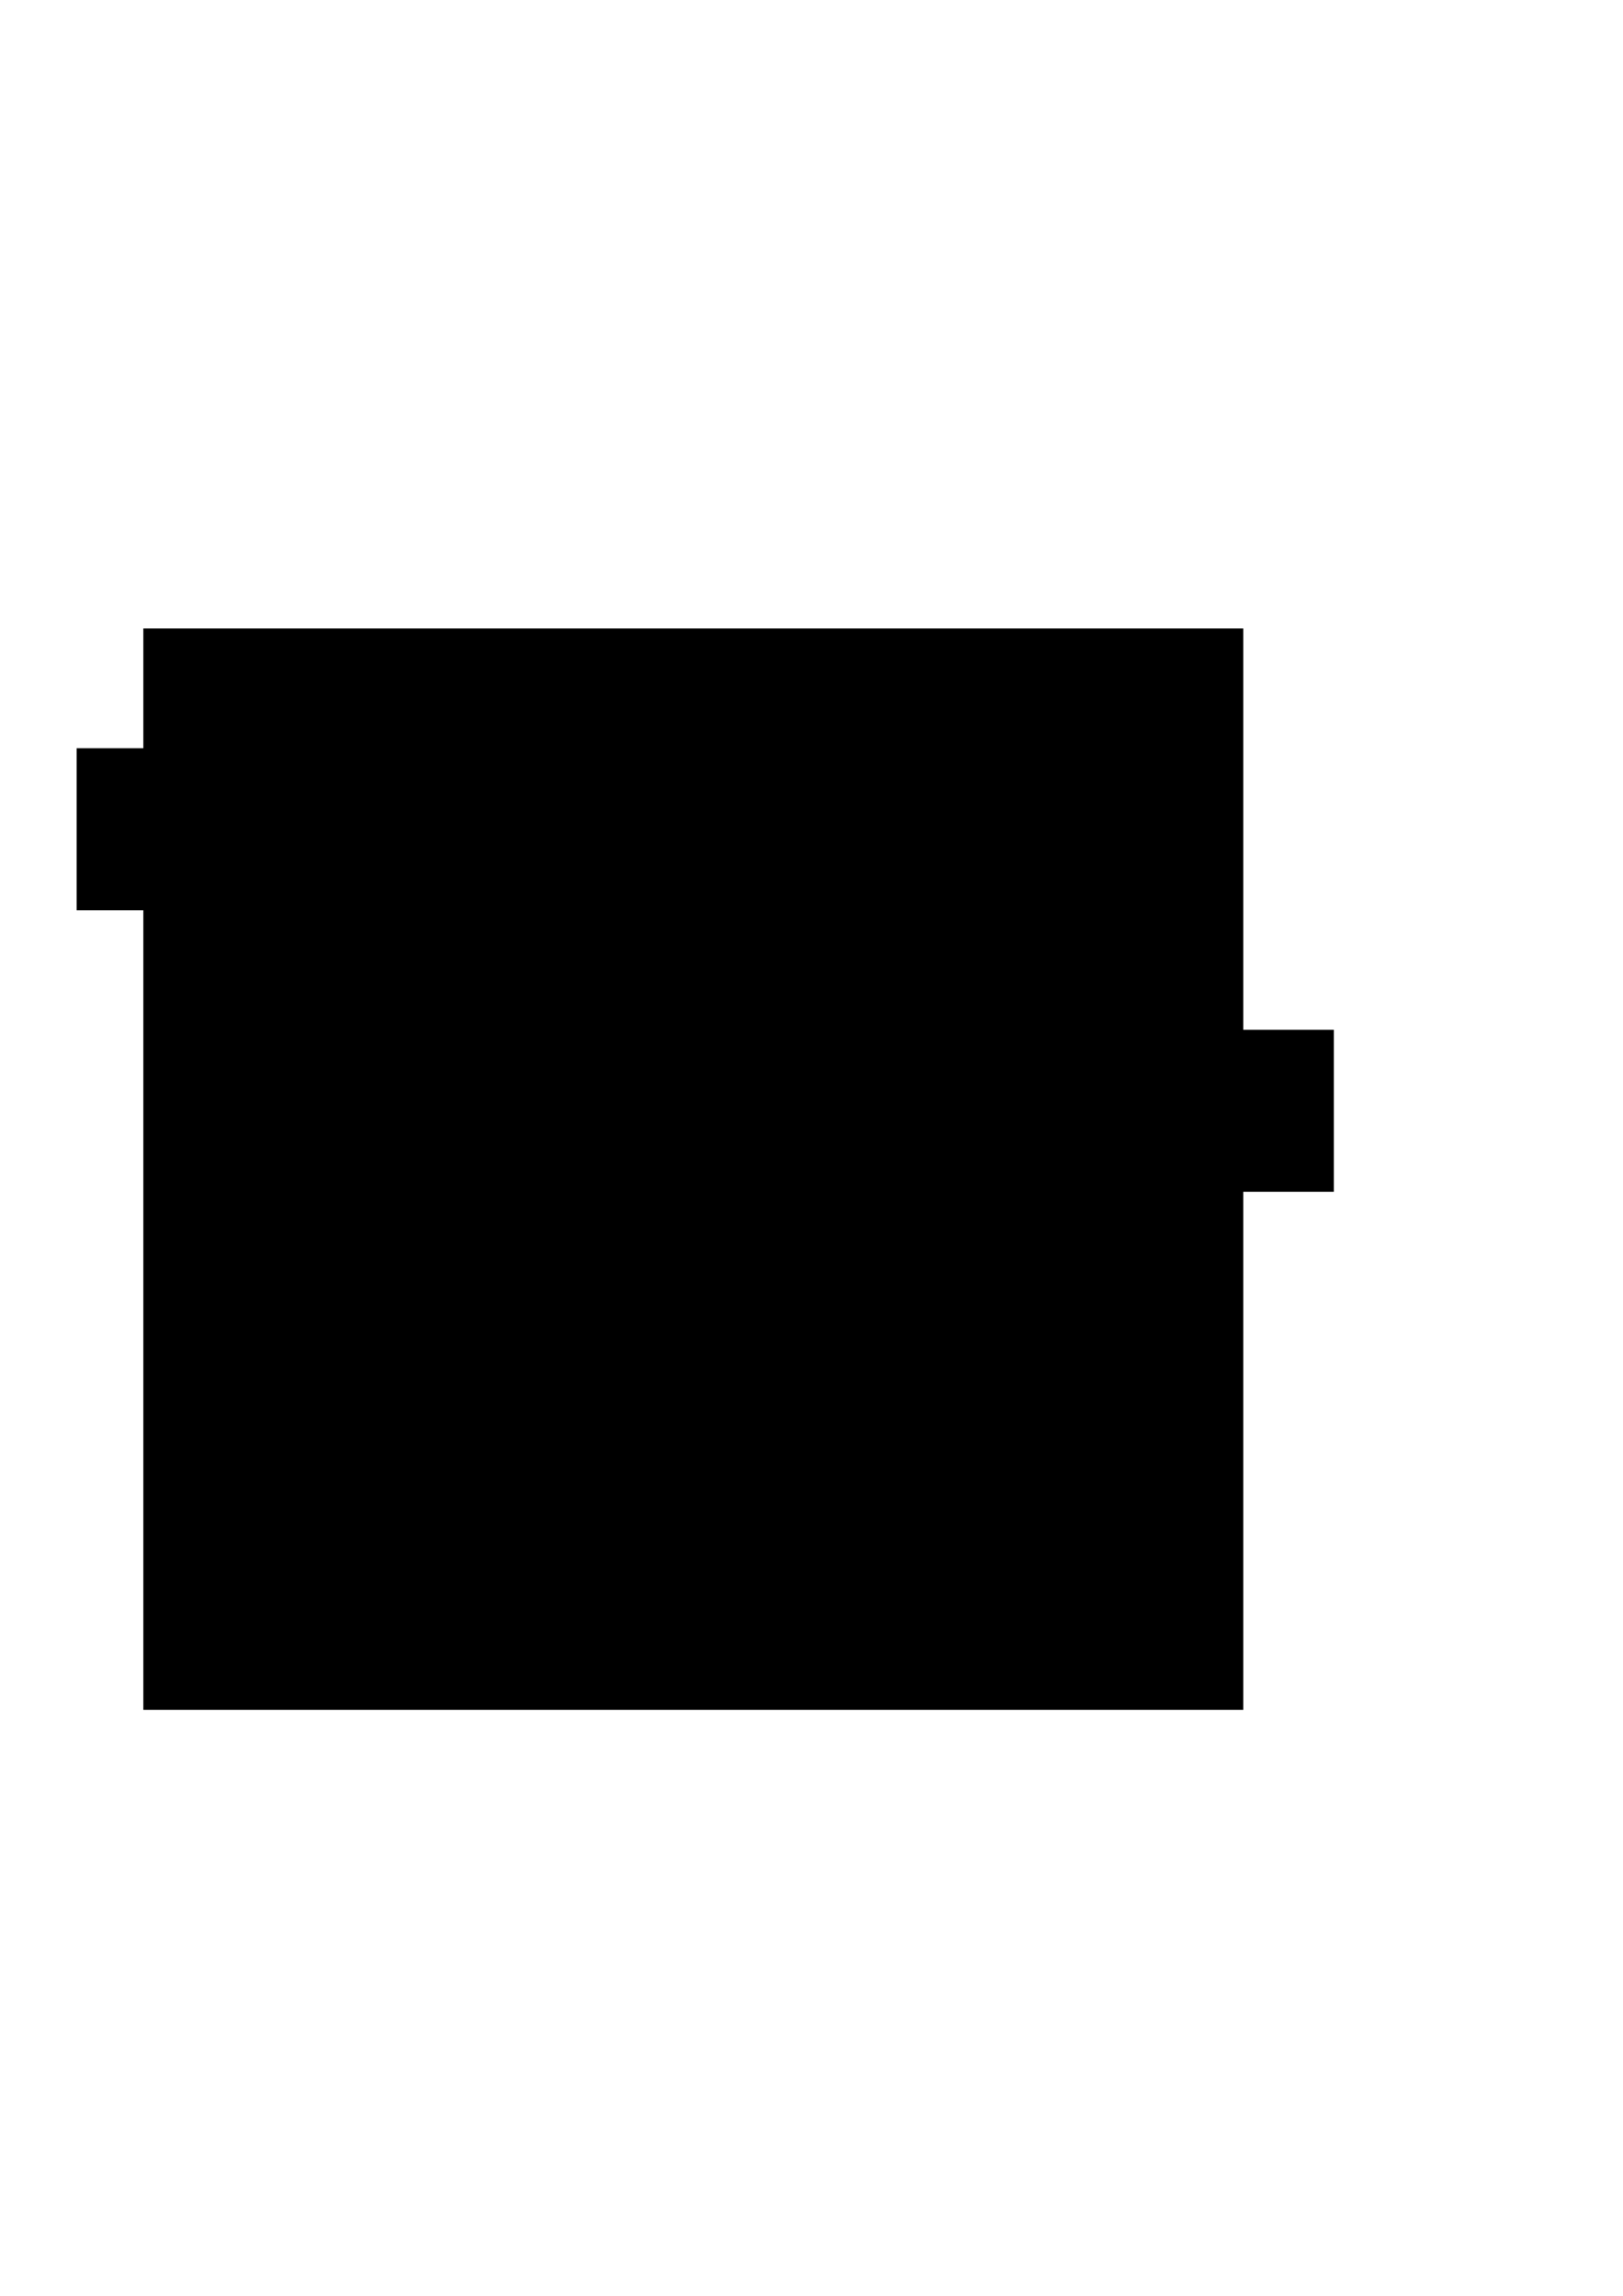 <?xml version="1.0" encoding="UTF-8" standalone="no"?>
<!-- Created with Inkscape (http://www.inkscape.org/) -->

<svg
   xmlns:dc="http://purl.org/dc/elements/1.1/"
   xmlns:cc="http://creativecommons.org/ns#"
   xmlns:rdf="http://www.w3.org/1999/02/22-rdf-syntax-ns#"
   xmlns:svg="http://www.w3.org/2000/svg"
   xmlns="http://www.w3.org/2000/svg"
   xmlns:sodipodi="http://sodipodi.sourceforge.net/DTD/sodipodi-0.dtd"
   xmlns:inkscape="http://www.inkscape.org/namespaces/inkscape"
   width="744.094"
   height="1052.362"
   id="svg2"
   version="1.1"
   inkscape:version="0.47 r22583"
   sodipodi:docname="disegno-4.svg">
  <defs
     id="defs4">
    <inkscape:perspective
       sodipodi:type="inkscape:persp3d"
       inkscape:vp_x="0 : 526.18109 : 1"
       inkscape:vp_y="0 : 1000 : 0"
       inkscape:vp_z="744.09448 : 526.18109 : 1"
       inkscape:persp3d-origin="372.04724 : 350.78739 : 1"
       id="perspective10" />
    <inkscape:perspective
       id="perspective2832"
       inkscape:persp3d-origin="0.5 : 0.33333333 : 1"
       inkscape:vp_z="1 : 0.5 : 1"
       inkscape:vp_y="0 : 1000 : 0"
       inkscape:vp_x="0 : 0.5 : 1"
       sodipodi:type="inkscape:persp3d" />
    <inkscape:perspective
       id="perspective2832-7"
       inkscape:persp3d-origin="0.5 : 0.33333333 : 1"
       inkscape:vp_z="1 : 0.5 : 1"
       inkscape:vp_y="0 : 1000 : 0"
       inkscape:vp_x="0 : 0.5 : 1"
       sodipodi:type="inkscape:persp3d" />
    <filter
       id="filter2907"
       inkscape:menu-tooltip="Draws a black outline around"
       inkscape:menu="ABCs"
       inkscape:label="Black outline"
       color-interpolation-filters="sRGB">
      <feGaussianBlur
         id="feGaussianBlur2909"
         stdDeviation="1.3"
         in="SourceAlpha"
         result="result0" />
      <feComposite
         id="feComposite2911"
         in2="result0"
         result="result3"
         operator="arithmetic"
         in="SourceGraphic"
         k2="1"
         k3="10" />
      <feComposite
         id="feComposite2913"
         in2="result3"
         k2="1"
         operator="in"
         in="result3"
         result="result4" />
    </filter>
    <filter
       id="filter2915"
       inkscape:menu-tooltip="Draws a black outline around"
       inkscape:menu="ABCs"
       inkscape:label="Black outline"
       color-interpolation-filters="sRGB">
      <feGaussianBlur
         id="feGaussianBlur2917"
         stdDeviation="0.5 0.6"
         in="SourceAlpha"
         result="result0" />
      <feComposite
         id="feComposite2919"
         in2="result0"
         result="result3"
         operator="arithmetic"
         in="SourceGraphic"
         k2="1"
         k3="10" />
      <feComposite
         id="feComposite2921"
         in2="result3"
         k2="1"
         operator="in"
         in="result3"
         result="result4" />
      <feGaussianBlur
         stdDeviation="0.01"
         id="feGaussianBlur2842" />
      <feGaussianBlur
         stdDeviation="1"
         id="feGaussianBlur2844" />
      <feGaussianBlur
         stdDeviation="0.5"
         id="feGaussianBlur2856" />
    </filter>
    <filter
       id="filter2923"
       inkscape:menu-tooltip="Draws a black outline around"
       inkscape:menu="ABCs"
       inkscape:label="Black outline"
       color-interpolation-filters="sRGB">
      <feGaussianBlur
         id="feGaussianBlur2925"
         stdDeviation="1.3"
         in="SourceAlpha"
         result="result0" />
      <feComposite
         id="feComposite2927"
         in2="result0"
         result="result3"
         operator="arithmetic"
         in="SourceGraphic"
         k2="1"
         k3="10" />
      <feComposite
         id="feComposite2929"
         in2="result3"
         k2="1"
         operator="in"
         in="result3"
         result="result4" />
    </filter>
    <inkscape:perspective
       id="perspective2862"
       inkscape:persp3d-origin="0.5 : 0.33333333 : 1"
       inkscape:vp_z="1 : 0.5 : 1"
       inkscape:vp_y="0 : 1000 : 0"
       inkscape:vp_x="0 : 0.5 : 1"
       sodipodi:type="inkscape:persp3d" />
    <filter
       id="filter3633"
       inkscape:menu-tooltip="Draws a black outline around"
       inkscape:menu="ABCs"
       inkscape:label="Black outline"
       color-interpolation-filters="sRGB">
      <feGaussianBlur
         id="feGaussianBlur3635"
         stdDeviation="2.2"
         in="SourceAlpha"
         result="result0" />
      <feComposite
         id="feComposite3637"
         in2="result0"
         result="result3"
         operator="arithmetic"
         in="SourceGraphic"
         k2="1"
         k3="10" />
      <feComposite
         id="feComposite3639"
         in2="result3"
         k2="1"
         operator="in"
         in="result3"
         result="result4" />
      <feGaussianBlur
         stdDeviation="2"
         id="feGaussianBlur3641" />
    </filter>
  </defs>
  <sodipodi:namedview
     id="base"
     pagecolor="#ffffff"
     bordercolor="#666666"
     borderopacity="1.0"
     inkscape:pageopacity="0.0"
     inkscape:pageshadow="2"
     inkscape:zoom="0.98994949"
     inkscape:cx="252.73607"
     inkscape:cy="542.7985"
     inkscape:document-units="px"
     inkscape:current-layer="layer1"
     showgrid="false"
     inkscape:window-width="1280"
     inkscape:window-height="725"
     inkscape:window-x="0"
     inkscape:window-y="24"
     inkscape:window-maximized="1" />
  <g
     inkscape:label="Livello 1"
     inkscape:groupmode="layer"
     id="layer1">
    <flowRoot
       xml:space="preserve"
       id="flowRoot2816"
       style="font-size:38px;font-style:normal;font-variant:normal;font-weight:normal;font-stretch:normal;fill:#000000;fill-opacity:1;stroke:none;filter:url(#filter2915);font-family:DejaVu Sans;-inkscape-font-specification:DejaVu Sans"
       transform="translate(-84.853,19.193)"
       inkscape:export-xdpi="62"
       inkscape:export-ydpi="62"><flowRegion
         id="flowRegion2818"><rect
           id="rect2820"
           width="231.429"
           height="74.286"
           x="120"
           y="323.791"
           style="font-size:38px;font-style:normal;font-variant:normal;font-weight:normal;font-stretch:normal;font-family:DejaVu Sans;-inkscape-font-specification:DejaVu Sans" /></flowRegion><flowPara
         id="flowPara2846">Compare</flowPara></flowRoot>    <flowRoot
       transform="translate(260.08,148.242)"
       xml:space="preserve"
       id="flowRoot2816-8"
       style="font-size:38px;font-style:normal;font-variant:normal;font-weight:normal;font-stretch:normal;fill:#000000;fill-opacity:1;stroke:none;filter:url(#filter2915);font-family:DejaVu Sans;-inkscape-font-specification:DejaVu Sans"
       inkscape:export-xdpi="62"
       inkscape:export-ydpi="62"><flowRegion
         id="flowRegion2818-3"><rect
           id="rect2820-0"
           width="231.429"
           height="74.286"
           x="120"
           y="323.791"
           style="font-size:38px;font-style:normal;font-variant:normal;font-weight:normal;font-stretch:normal;font-family:DejaVu Sans;-inkscape-font-specification:DejaVu Sans" /></flowRegion><flowPara
         id="flowPara2874">Share</flowPara></flowRoot>    <flowRoot
       transform="translate(-15.939,284.112)"
       xml:space="preserve"
       id="flowRoot2816-89"
       style="font-size:38px;font-style:normal;font-variant:normal;font-weight:normal;font-stretch:normal;fill:#000000;fill-opacity:1;stroke:none;filter:url(#filter2915);font-family:DejaVu Sans;-inkscape-font-specification:DejaVu Sans"
       inkscape:export-xdpi="62"
       inkscape:export-ydpi="62"><flowRegion
         id="flowRegion2818-1"><rect
           id="rect2820-5"
           width="231.429"
           height="74.286"
           x="120"
           y="323.791"
           style="font-size:38px;font-style:normal;font-variant:normal;font-weight:normal;font-stretch:normal;font-family:DejaVu Sans;-inkscape-font-specification:DejaVu Sans" /></flowRegion><flowPara
         id="flowPara2870">Interpret</flowPara></flowRoot>    <flowRoot
       xml:space="preserve"
       id="flowRoot2899"
       style="fill:black;stroke:none;stroke-opacity:1;stroke-width:1px;stroke-linejoin:miter;stroke-linecap:butt;fill-opacity:1;font-family:Bitstream Vera Sans;font-style:normal;font-weight:normal;font-size:40px"><flowRegion
         id="flowRegion2901"><rect
           id="rect2903"
           width="504.286"
           height="495.714"
           x="65.714"
           y="288.076" /></flowRegion><flowPara
         id="flowPara2905" /></flowRoot>    <path
       sodipodi:type="arc"
       style="fill:none;stroke:#000000;stroke-width:2.815;stroke-linecap:round;stroke-linejoin:round;stroke-miterlimit:4;stroke-opacity:1;stroke-dasharray:none;stroke-dashoffset:0;filter:url(#filter3633)"
       id="path2859"
       sodipodi:cx="240.41631"
       sodipodi:cy="480.61584"
       sodipodi:rx="113.13708"
       sodipodi:ry="113.13708"
       d="m 353.553,480.616 a 113.137,113.137 0 1 1 -226.274,0 113.137,113.137 0 1 1 226.274,0 z"
       transform="matrix(0.97,0,0,0.948,25.161,36.95)" />
  </g>
</svg>
